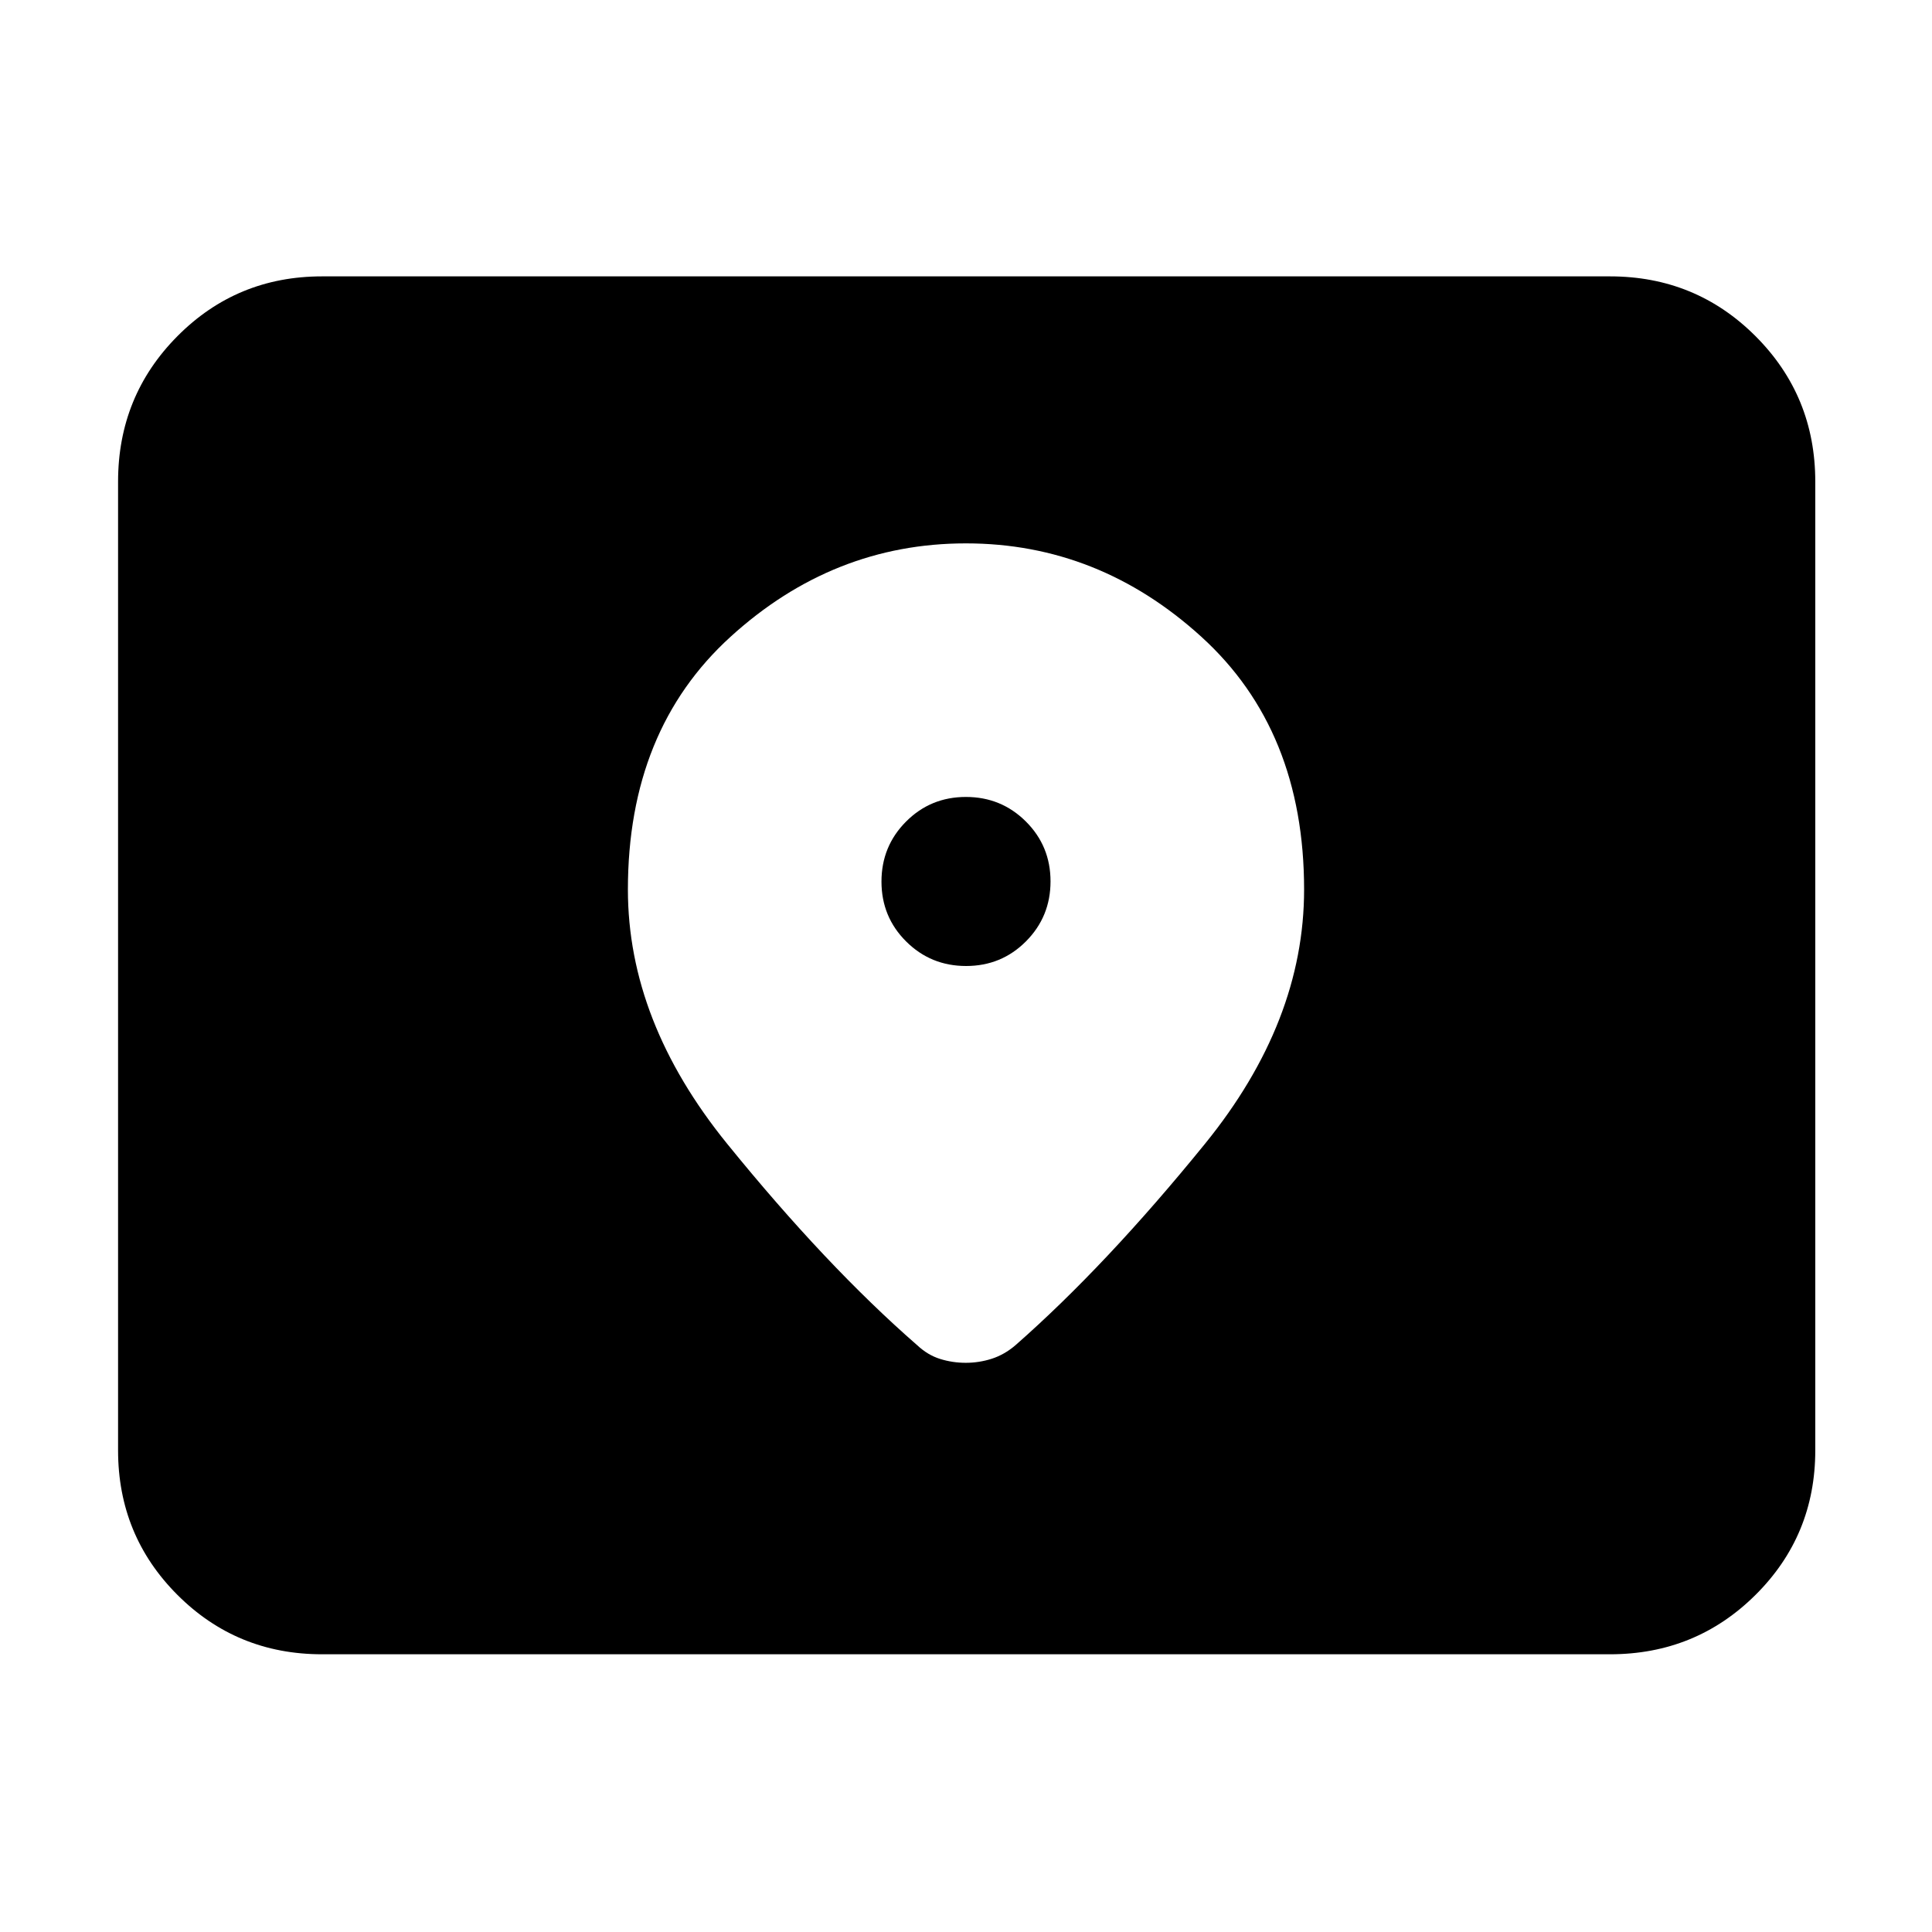 <svg xmlns="http://www.w3.org/2000/svg" height="40" viewBox="0 -960 960 960" width="40"><path d="M160-138q-42.33 0-71.83-29.5-29.5-29.51-29.5-71.83v-481.34q0-42.6 29.5-72.3 29.5-29.7 71.83-29.7h640q42.6 0 72.3 29.7 29.7 29.7 29.7 72.3v481.34q0 42.32-29.7 71.83Q842.6-138 800-138H160Zm320.05-342q-17.55 0-29.8-12.2Q438-504.39 438-521.95q0-17.55 12.2-29.8Q462.39-564 479.95-564q17.55 0 29.8 12.2Q522-539.61 522-522.05q0 17.55-12.2 29.8Q497.61-480 480.05-480Zm-.1-210q-65.98 0-116.96 46.42Q312-597.17 312-518q0 65.5 49.25 126.25t94.58 100.25q5.17 4.83 11.31 6.75 6.14 1.92 12.75 1.92t12.86-2q6.25-2 11.75-6.67 45-39.5 94.25-100.15Q648-452.3 648-518q0-79.17-51.04-125.58Q545.92-690 479.95-690Z"/></svg>
